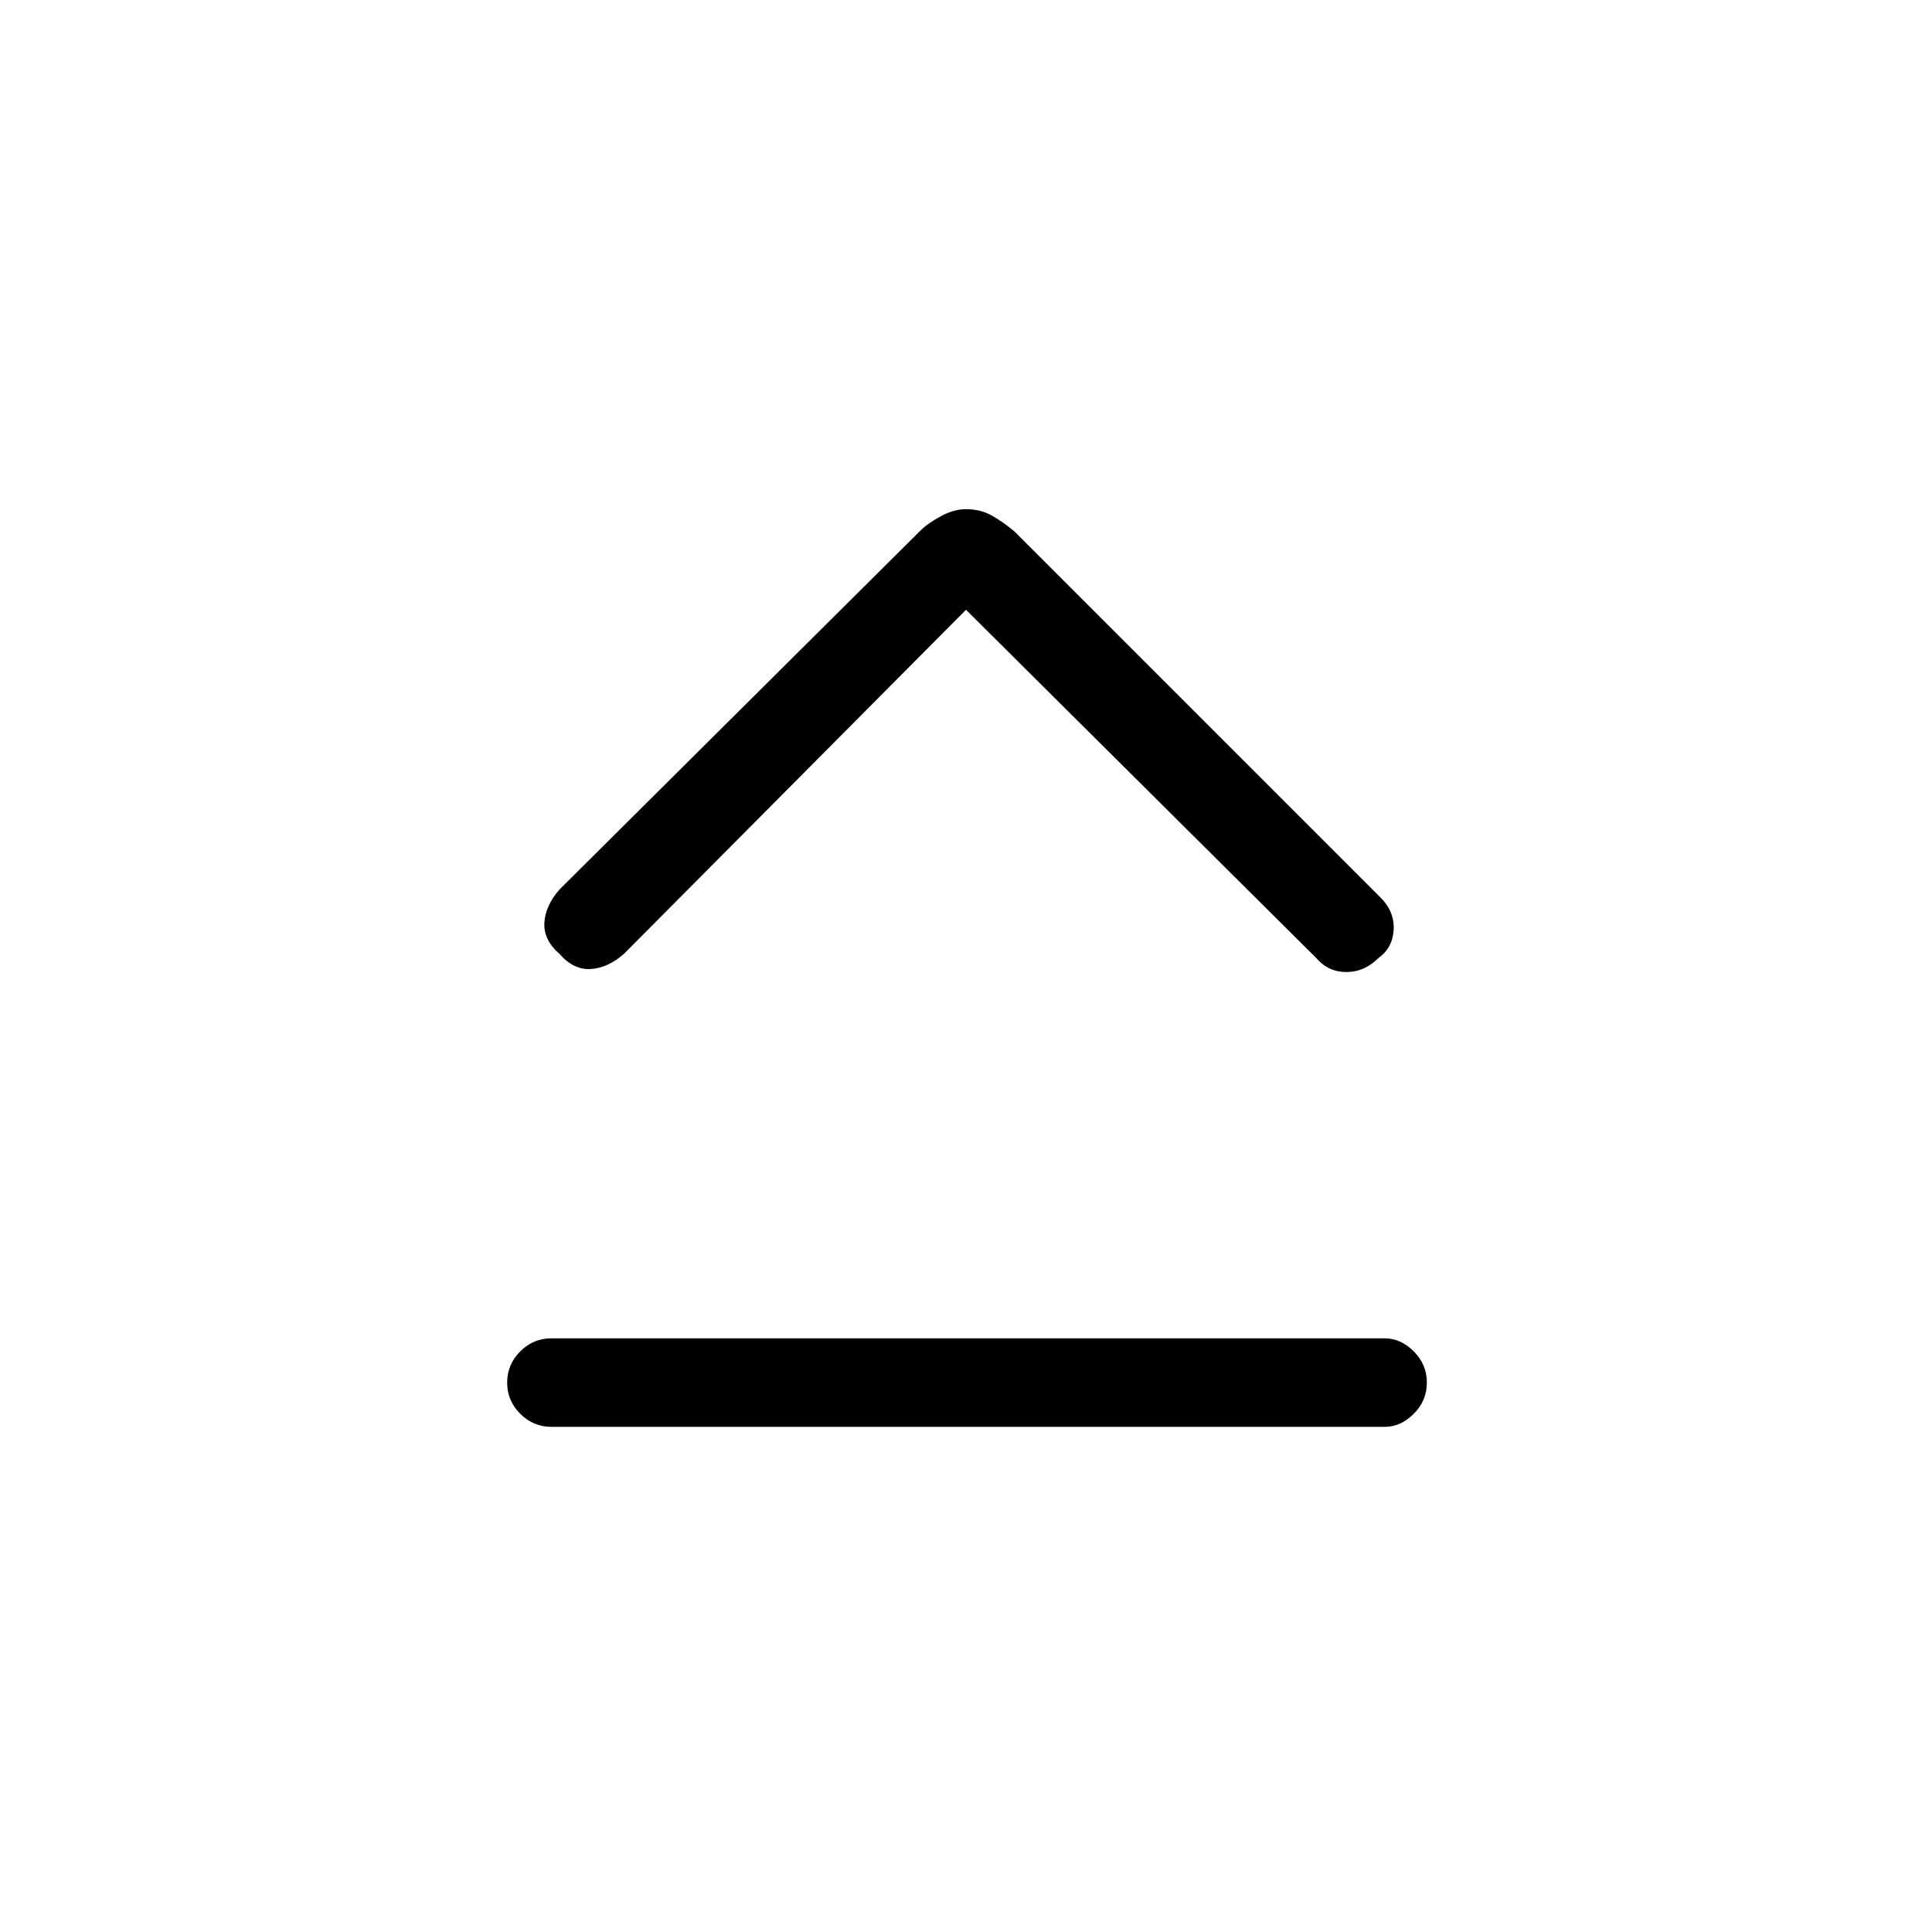 <svg xmlns="http://www.w3.org/2000/svg" height="48" width="48"><path d="M13.9 23.7q-.4-.35-.375-.775.025-.425.375-.825l8.95-8.9q.2-.2.525-.375T24 12.65q.35 0 .625.15t.575.4l9.1 9.1q.35.35.325.8-.025.45-.375.7-.35.35-.8.35-.45 0-.75-.35L24 15.15l-8.5 8.55q-.4.35-.825.375-.425.025-.775-.375Zm-.2 11.75q-.45 0-.775-.325t-.325-.775q0-.45.325-.775t.775-.325h20.7q.4 0 .725.325.325.325.325.775t-.325.775q-.325.325-.725.325Z"/></svg>